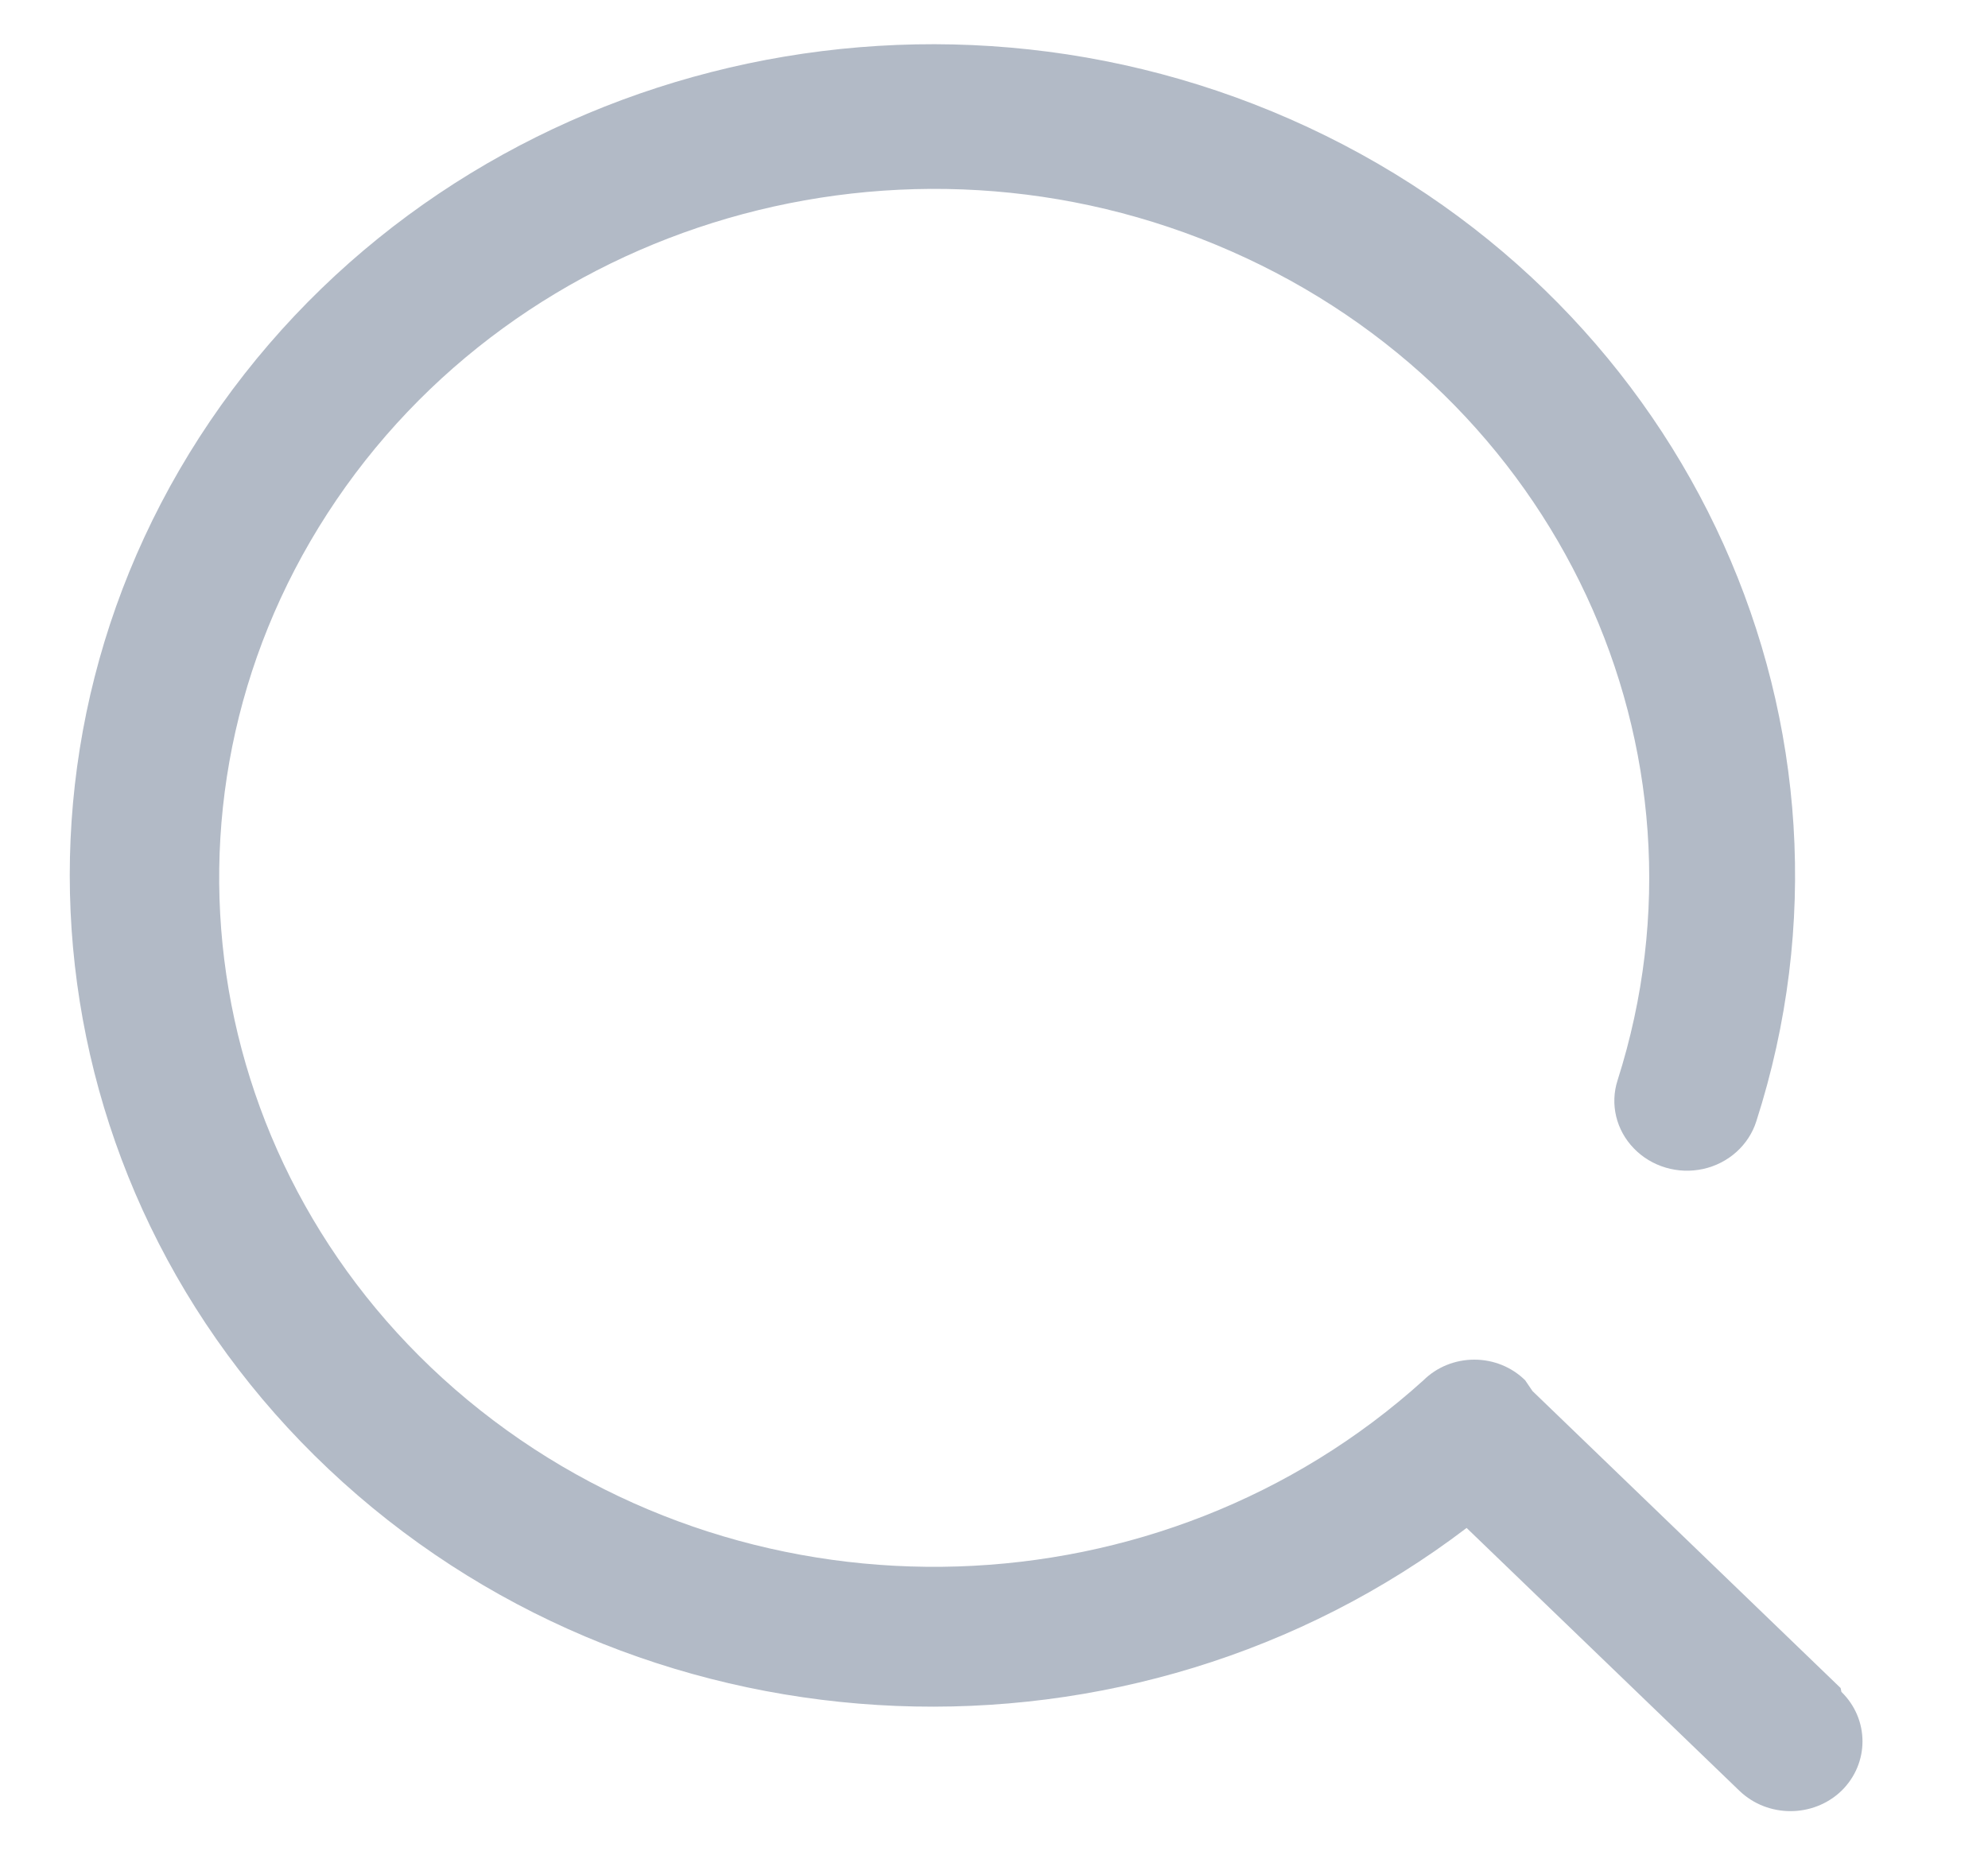 <svg width="15" height="14" viewBox="0 0 15 14" fill="none" xmlns="http://www.w3.org/2000/svg">
<path d="M13.888 12.738L11.563 10.497L11.508 10.416C11.407 10.316 11.269 10.26 11.124 10.26C10.979 10.26 10.841 10.316 10.74 10.416C8.764 12.202 5.72 12.3 3.625 10.643C1.531 8.986 1.038 6.089 2.471 3.874C3.905 1.658 6.822 0.811 9.287 1.895C11.752 2.978 13.001 5.656 12.205 8.152C12.147 8.332 12.194 8.528 12.328 8.666C12.461 8.804 12.661 8.863 12.851 8.821C13.042 8.779 13.195 8.641 13.252 8.461C14.204 5.499 12.767 2.312 9.871 0.961C6.975 -0.39 3.489 0.501 1.669 3.057C-0.152 5.614 0.239 9.068 2.589 11.187C4.938 13.305 8.541 13.451 11.066 11.53L13.125 13.514C13.338 13.718 13.681 13.718 13.894 13.514C14.106 13.307 14.106 12.974 13.894 12.767L13.888 12.738Z" fill="#B2BAC6"/>
</svg>
